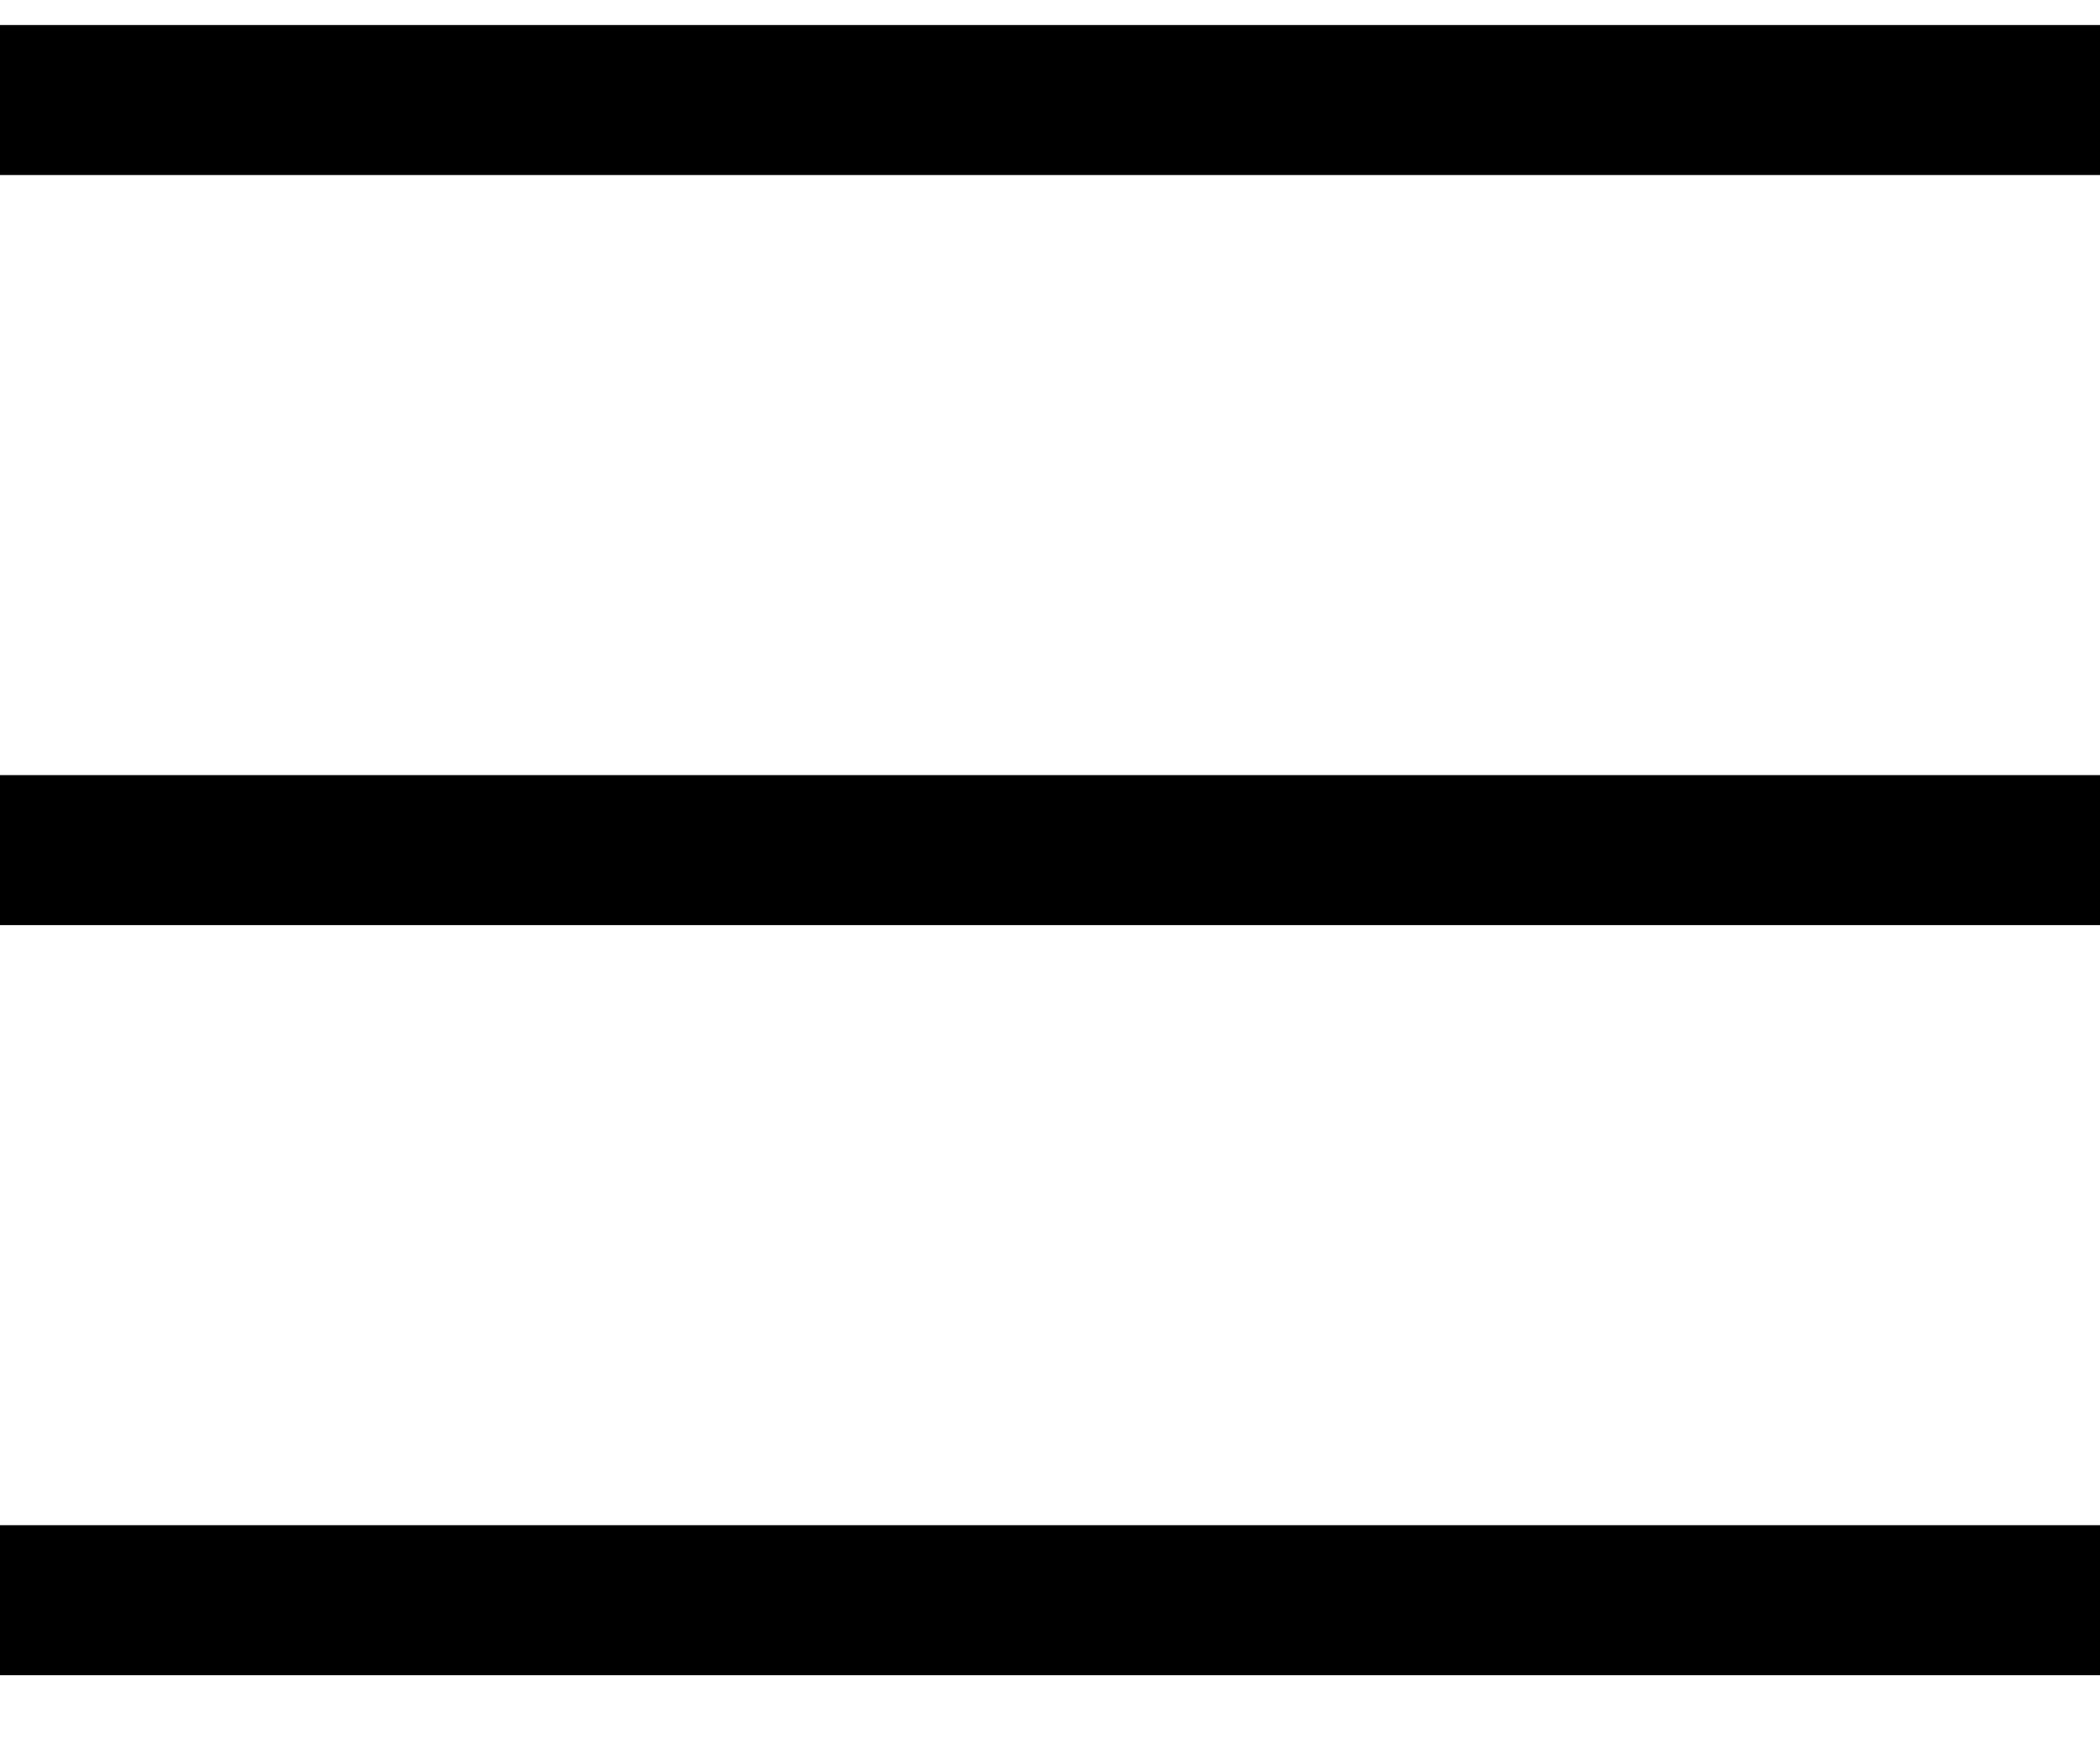 <svg width="24" height="20" viewBox="0 0 24 20" fill="none" xmlns="http://www.w3.org/2000/svg">
<line y1="1.143" x2="24" y2="1.143" stroke="black" stroke-width="1.714"/>
<line y1="9.714" x2="24" y2="9.714" stroke="black" stroke-width="1.714"/>
<line y1="18.285" x2="24" y2="18.285" stroke="black" stroke-width="1.714"/>
</svg>
